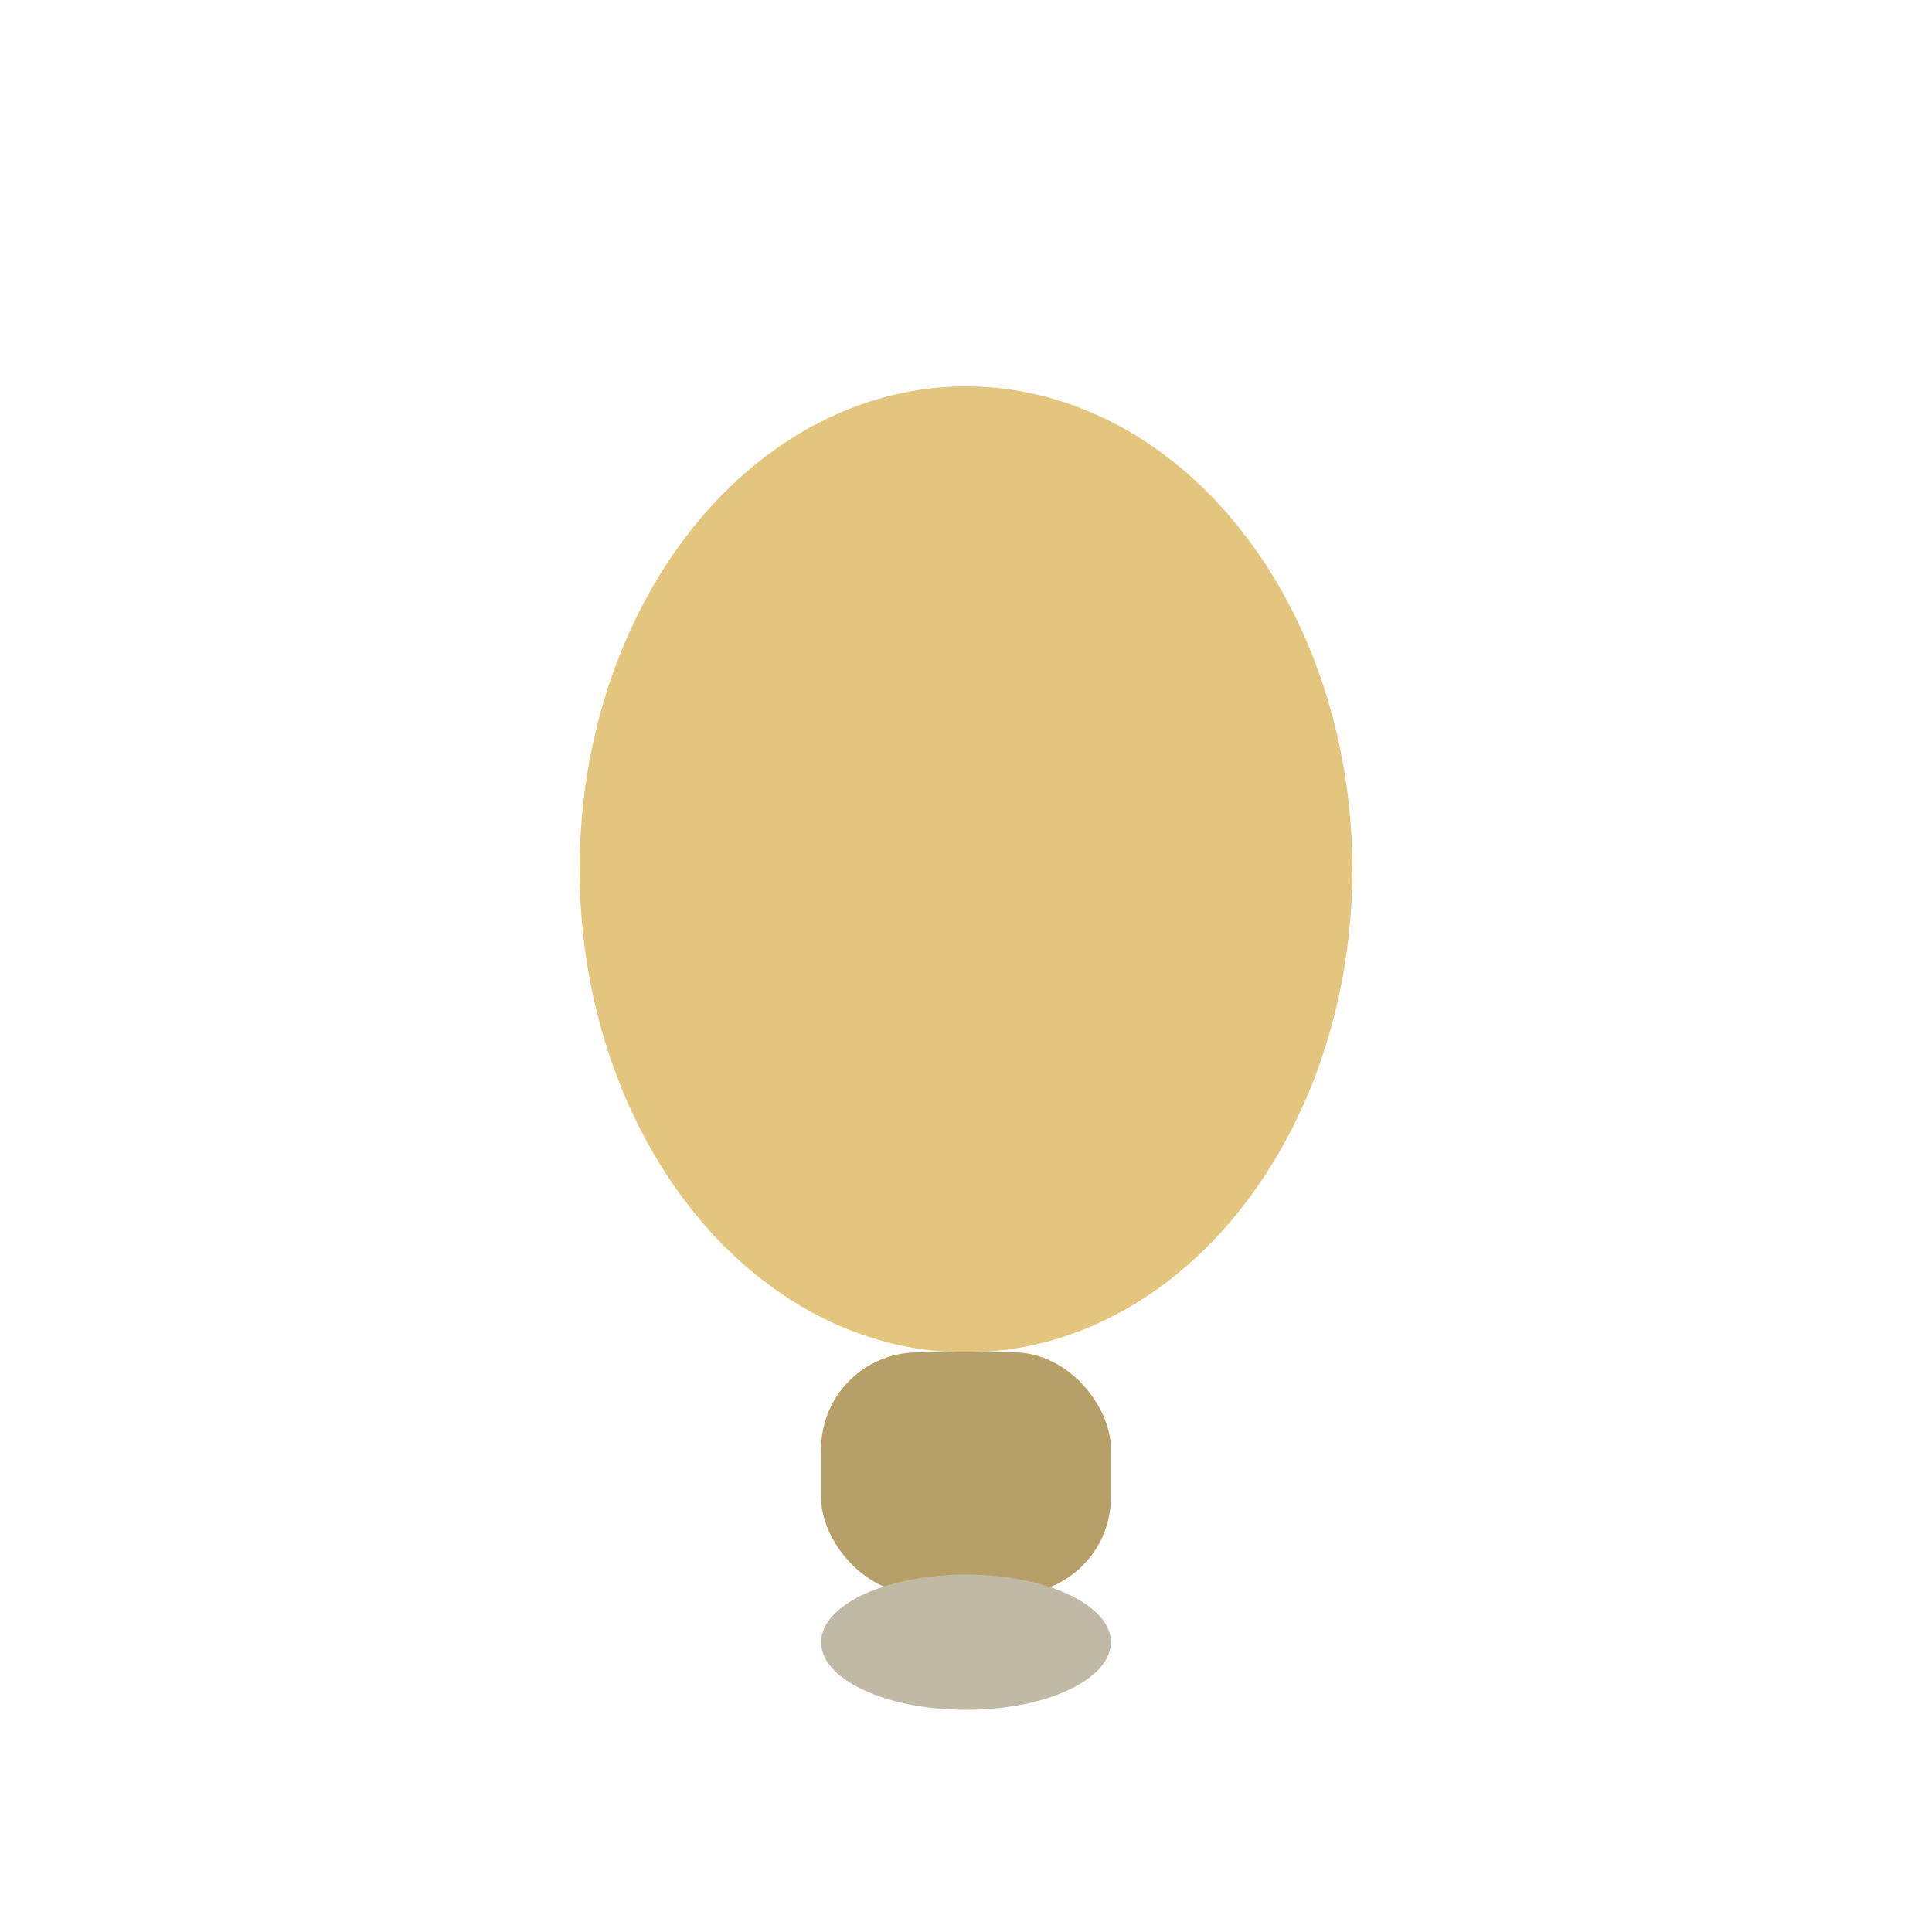 <svg width="40" height="40" viewBox="0 0 40 40" fill="none">
  <ellipse cx="20" cy="18" rx="8" ry="10" fill="#e3c57d"/>
  <rect x="17" y="28" width="6" height="5" rx="2" fill="#b79f68"/>
  <ellipse cx="20" cy="34" rx="3" ry="1.4" fill="#c0b9a6"/>
</svg>